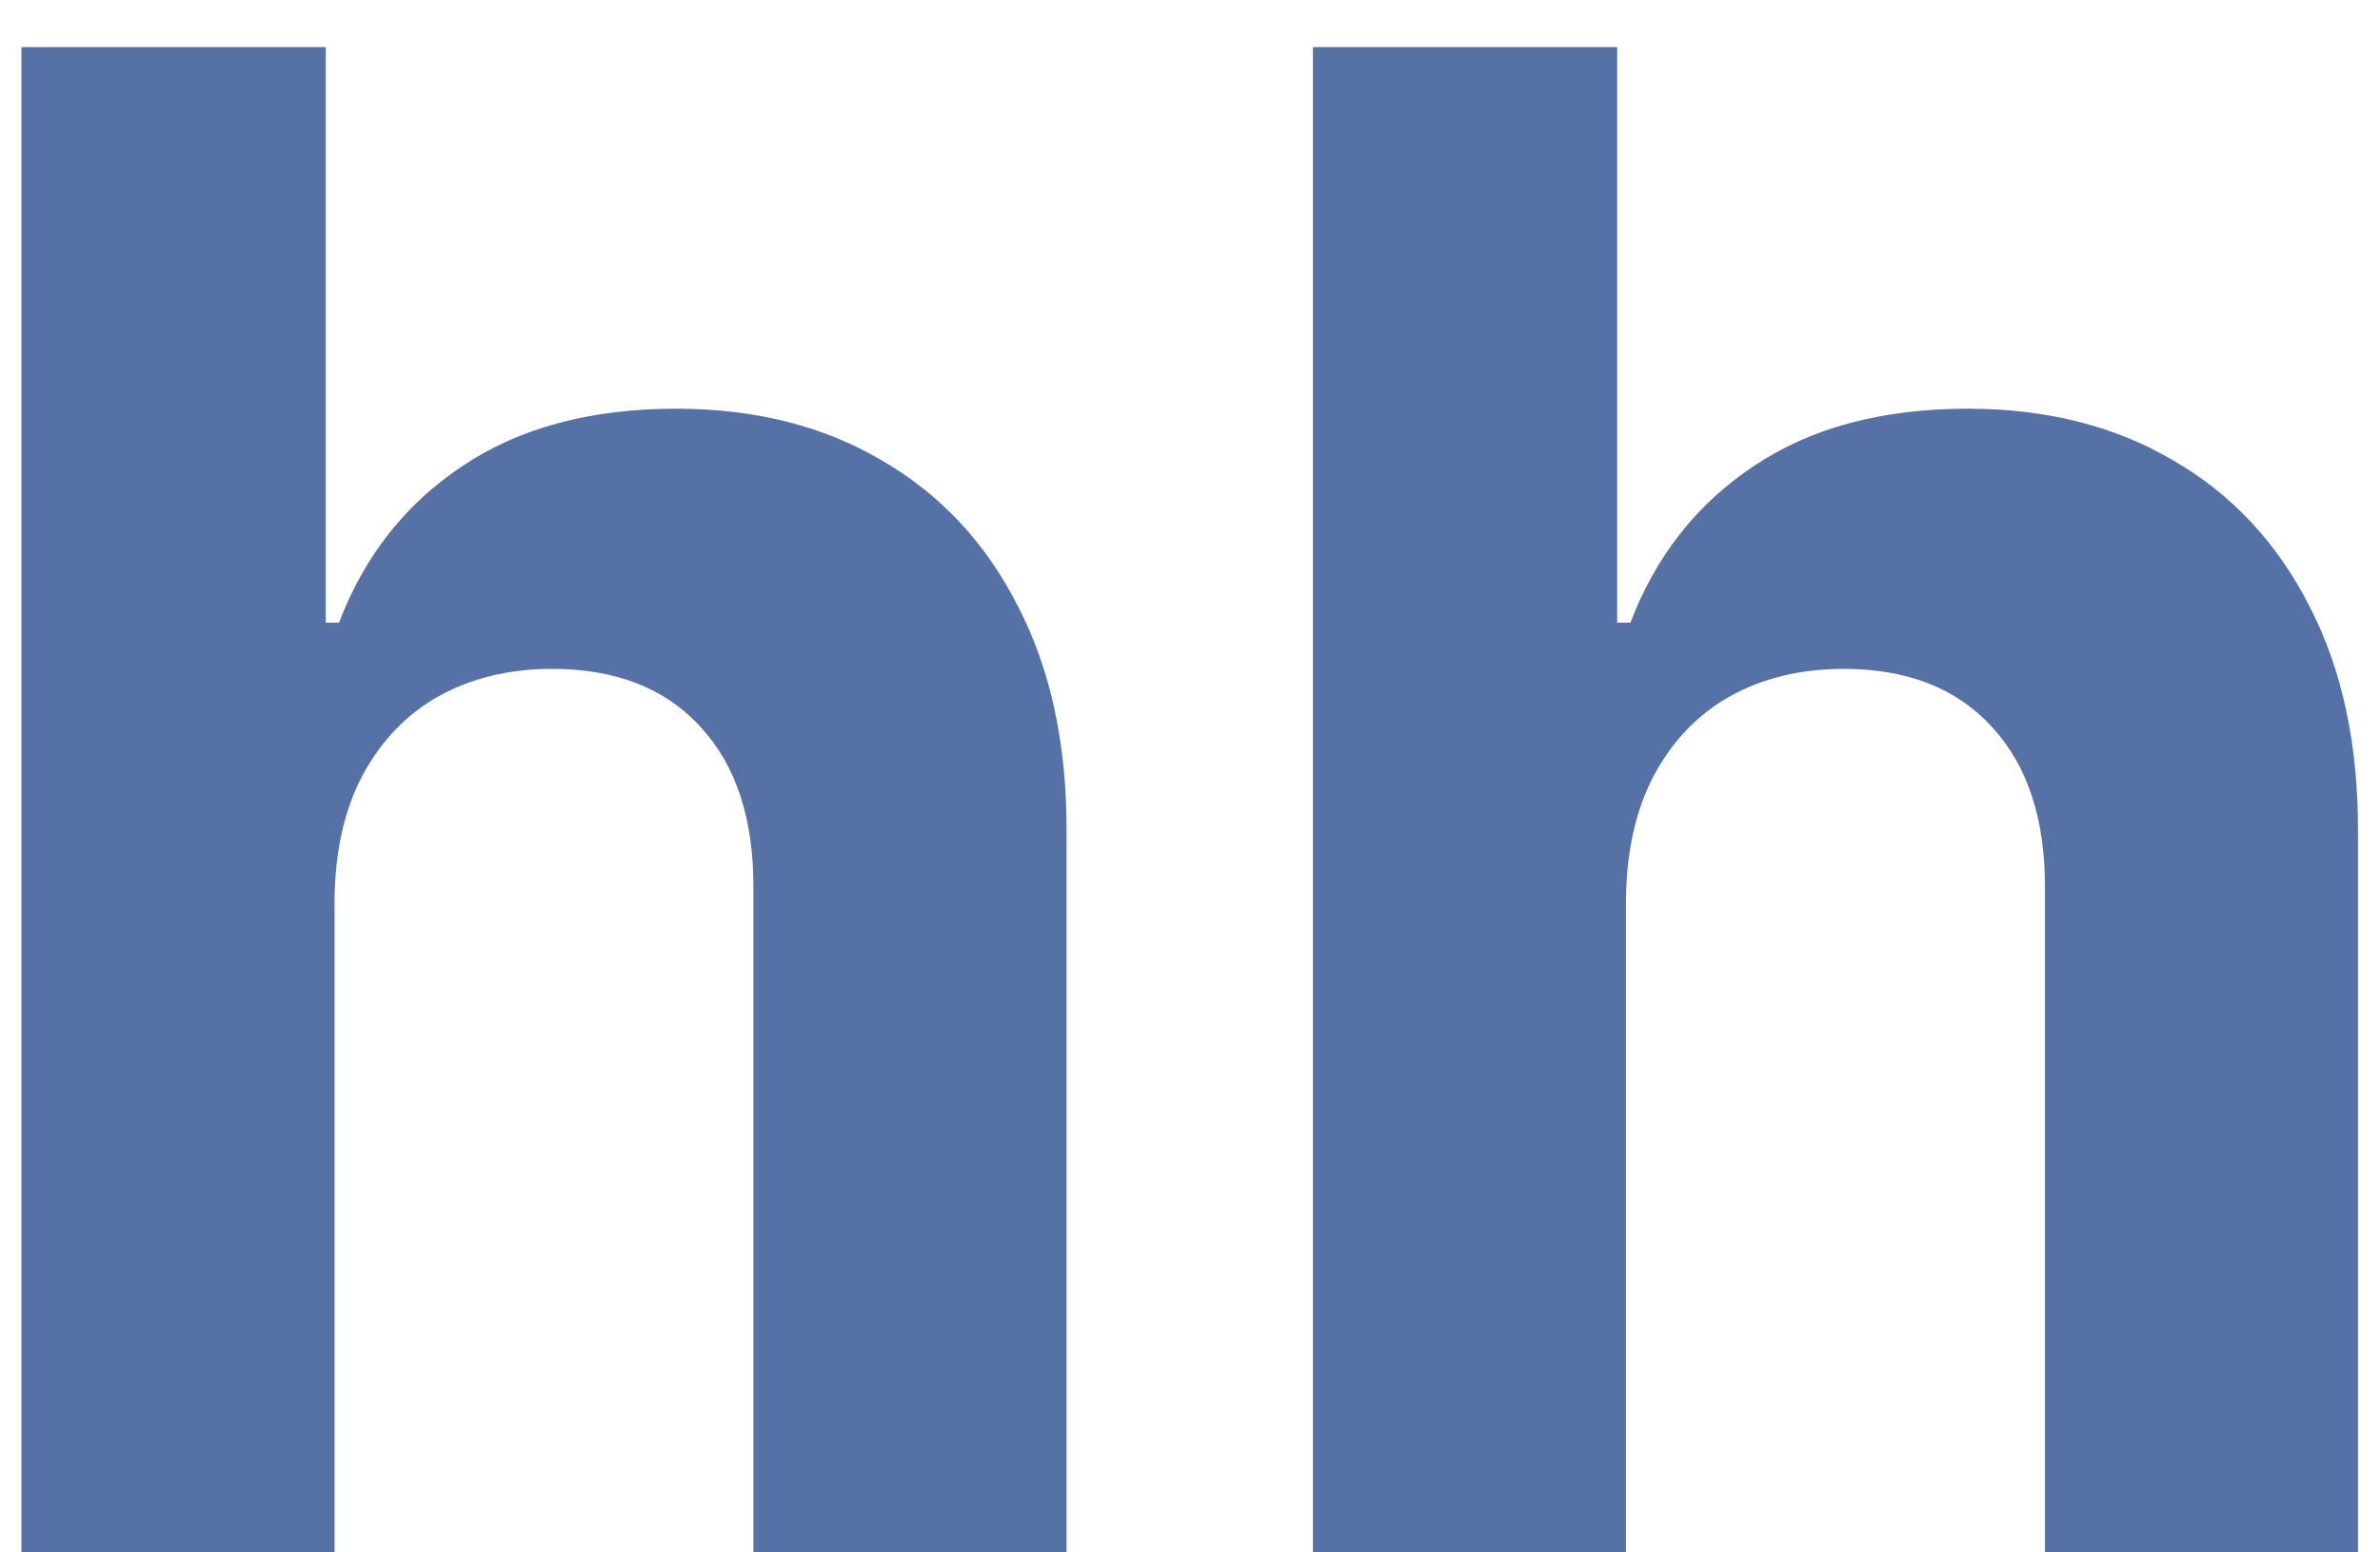 <svg width="23" height="15" viewBox="0 0 23 15" fill="none" xmlns="http://www.w3.org/2000/svg">
<path d="M3.233 8.693V15H0.207V0.455H3.148V6.016H3.276C3.522 5.372 3.92 4.867 4.469 4.503C5.018 4.134 5.707 3.949 6.536 3.949C7.293 3.949 7.954 4.115 8.517 4.446C9.085 4.773 9.526 5.244 9.838 5.859C10.155 6.47 10.312 7.202 10.307 8.054V15H7.281V8.594C7.286 7.921 7.116 7.398 6.77 7.024C6.429 6.65 5.951 6.463 5.335 6.463C4.923 6.463 4.559 6.551 4.241 6.726C3.929 6.901 3.683 7.157 3.503 7.493C3.328 7.824 3.238 8.224 3.233 8.693ZM15.713 8.693V15H12.688V0.455H15.628V6.016H15.756C16.002 5.372 16.4 4.867 16.949 4.503C17.498 4.134 18.187 3.949 19.016 3.949C19.774 3.949 20.434 4.115 20.997 4.446C21.566 4.773 22.006 5.244 22.319 5.859C22.636 6.47 22.792 7.202 22.787 8.054V15H19.762V8.594C19.767 7.921 19.596 7.398 19.25 7.024C18.909 6.65 18.431 6.463 17.816 6.463C17.404 6.463 17.039 6.551 16.722 6.726C16.409 6.901 16.163 7.157 15.983 7.493C15.808 7.824 15.718 8.224 15.713 8.693Z" fill="#5671A6"/>
</svg>

